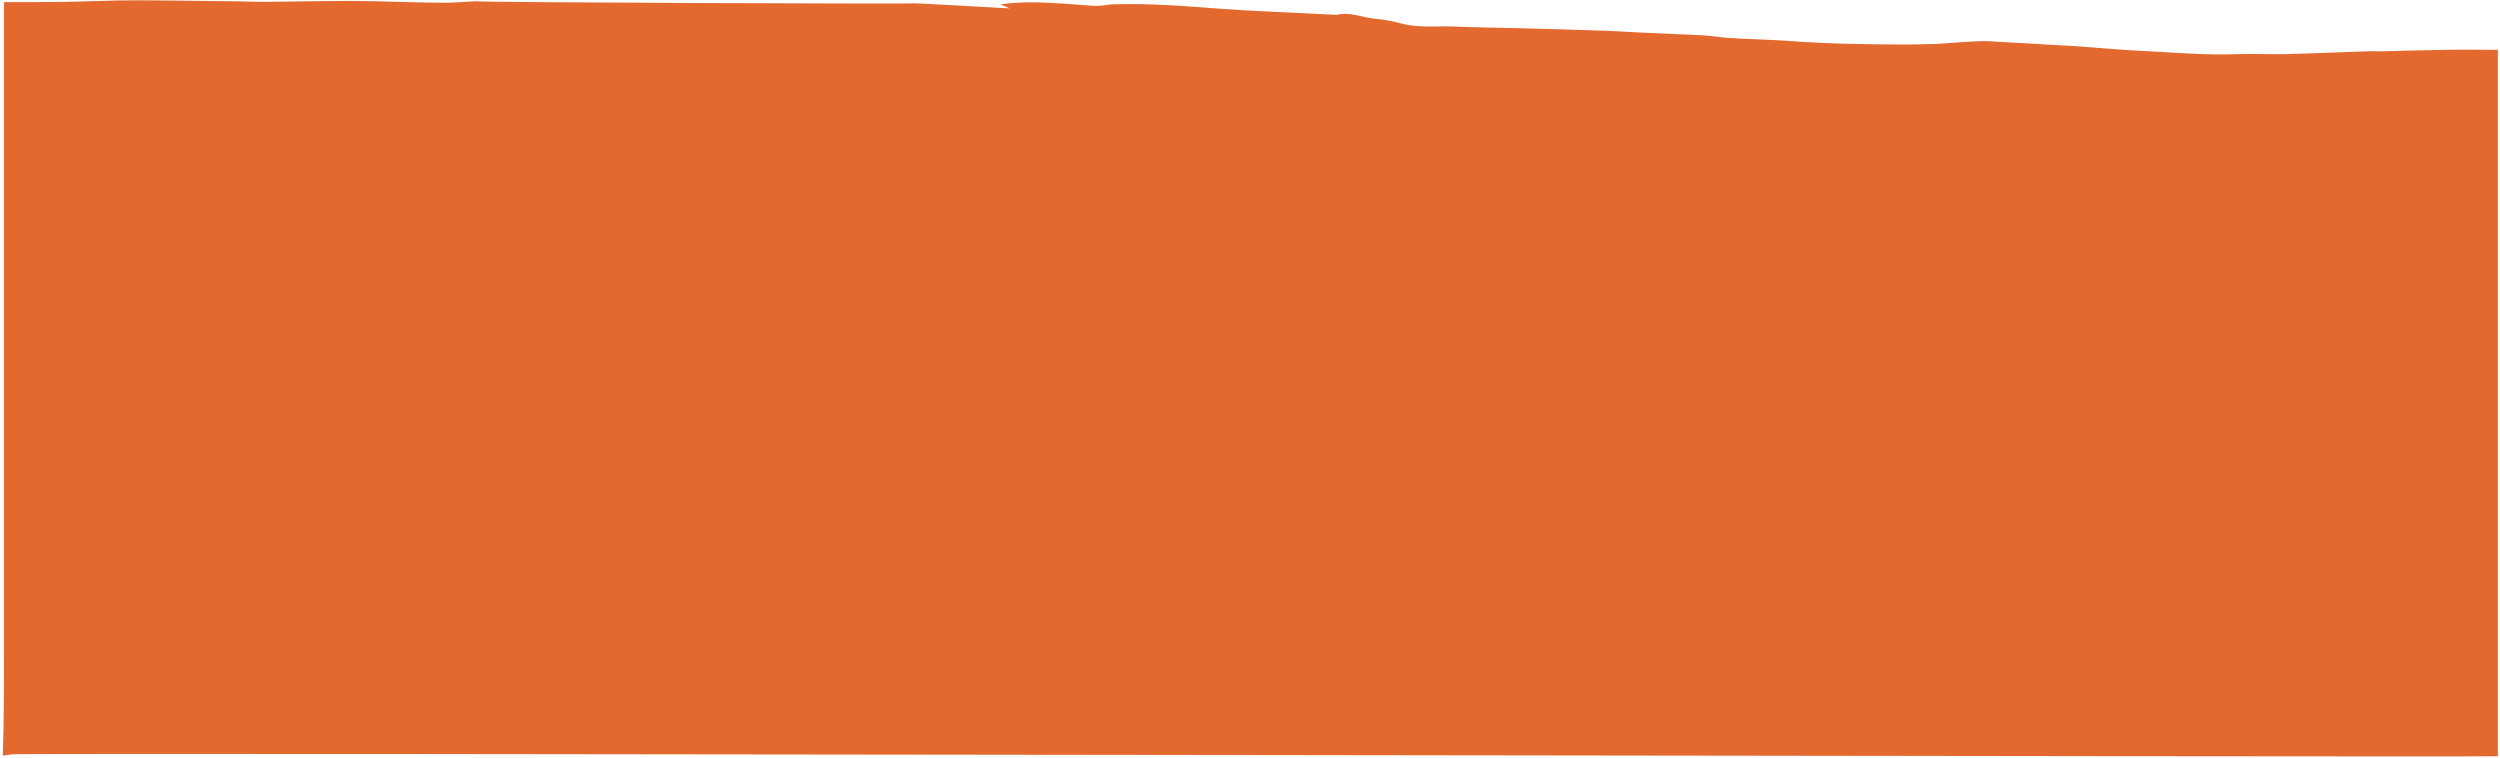 <?xml version="1.0" encoding="UTF-8"?>
<svg width="808px" height="245px" viewBox="0 0 808 245" version="1.1" xmlns="http://www.w3.org/2000/svg" xmlns:xlink="http://www.w3.org/1999/xlink">
    <title>Path</title>
    <g id="Page-1" stroke="none" stroke-width="1" fill="none" fill-rule="evenodd">
        <path d="M806.9,209.7 C806.9,162 806.9,114.4 806.9,66.7 C806.9,44.7 806.9,22.7 806.9,0.7 C800.4,0.7 793.8,0.7 787.3,0.6 C779.9,0.5 772.4,0.1 765,0.1 C754.9,0.1 744.9,0.3 734.8,0.4 C730.7,0.4 726.5,0.6 722.4,0.6 C713,0.5 703.6,0.3 694.1,0.3 C684.4,0.4 674.8,0.8 665.1,0.9 C661.6,0.9 658.1,0.6 654.6,0.4 C654.7,0.8 512.9,1.3 513.3,1.1 C514.3,0.8 481.4,2.8 481.9,2.7 C482.9,2.3 483.8,1.8 484.8,1.4 C478.4,0.5 472.1,0.7 465.7,1.1 C461.9,1.3 458.1,1.7 454.2,1.9 C452.4,2 450.6,1.5 448.7,1.4 C436.7,1 424.7,2 412.8,2.9 C408.2,3.2 403.6,3.5 398.9,3.7 C391.3,4.1 383.8,4.4 376.2,4.8 C372.3,3.8 368.6,5.4 364.9,5.9 C361.9,6.3 358.8,6.6 356,7.4 C350,9.2 343.8,8.3 337.7,8.6 C331.1,8.9 324.4,8.9 317.8,9.1 C308.8,9.3 299.8,9.6 290.8,9.9 C286.7,10 282.5,10.3 278.4,10.5 C271.6,10.8 264.9,11.1 258.1,11.4 C255.5,11.5 252.9,12 250.3,12.2 C247,12.4 243.6,12.6 240.3,12.7 C236.6,12.9 232.8,13 229.1,13.3 C217.1,14.2 205.2,14.3 193.2,14.4 C189.7,14.4 186.2,14.3 182.7,14.2 C178.6,14 174.5,13.6 170.3,13.4 C168.2,13.3 166.1,13.2 164.1,13.4 C156.5,13.8 148.9,14.3 141.4,14.7 C139.3,14.8 137.1,14.9 135,15.1 C128.3,15.6 121.7,16.2 115,16.5 C105,17 95.1,17.9 85.1,17.5 C80.1,17.3 75.2,17.6 70.2,17.5 C61.3,17.3 52.5,16.9 43.6,16.6 C41.9,16.5 40.2,16.6 38.6,16.6 C31.6,16.4 24.6,16.2 17.5,16.1 C12,16 6.4,16.1 0.9,16.1 L0.9,244.41 C2.4,244.81 801.8,243.2 804.5,243.8 C805.4,244 806.4,244.1 807.3,244.2 C806.9,232.5 806.9,221.1 806.9,209.7 Z" id="Path" fill="#E3692E" fill-rule="nonzero" transform="translate(404.1, 122.287) scale(-1, 1) translate(-404.1, -122.287) "></path>
    </g>
</svg>